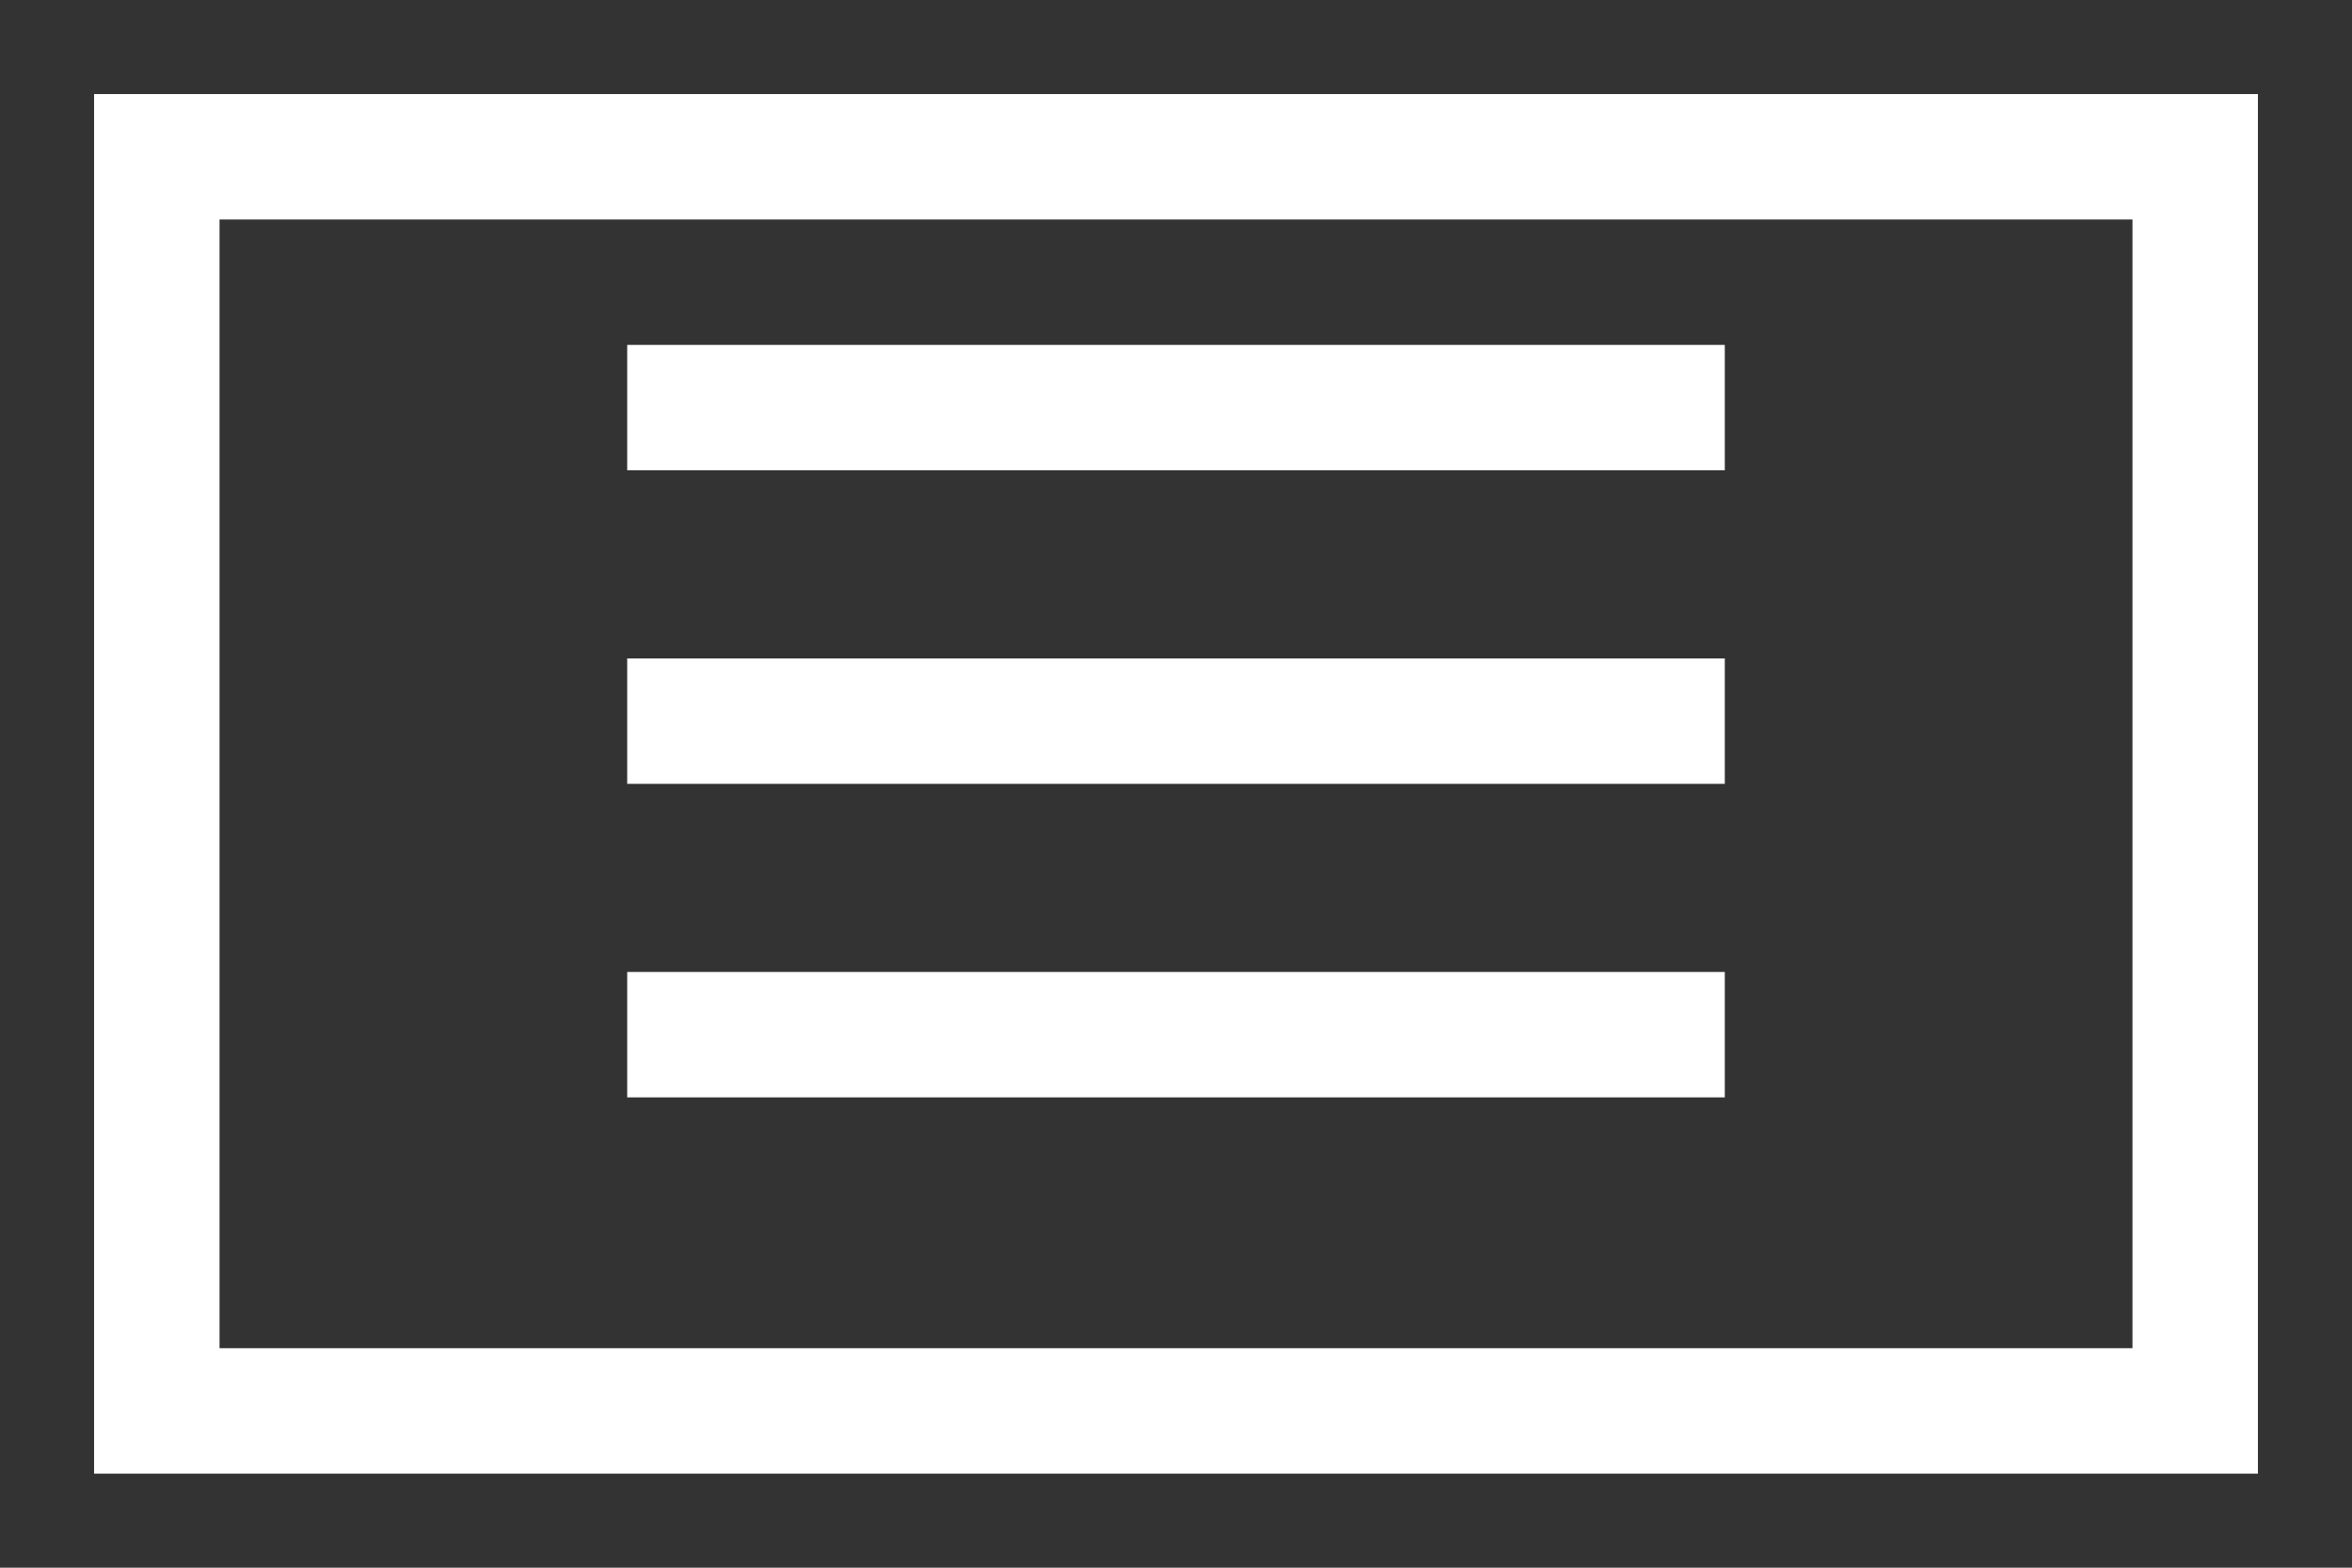 <svg width="15" height="10" viewBox="0 0 15 10" fill="none" xmlns="http://www.w3.org/2000/svg">
<rect x="0" y="0" width="15" height="10" fill="#333333" stroke="none"/>
<rect x="1" y="1" width="13" height="8" stroke="white" stroke-width="0.8"/>
<line x1="4" y1="6.6" x2="11" y2="6.6" stroke="white" stroke-width="0.8"/>
<line x1="4" y1="2.6" x2="11" y2="2.6" stroke="white" stroke-width="0.8"/>
<line x1="4" y1="4.6" x2="11" y2="4.6" stroke="white" stroke-width="0.8"/>
</svg>
